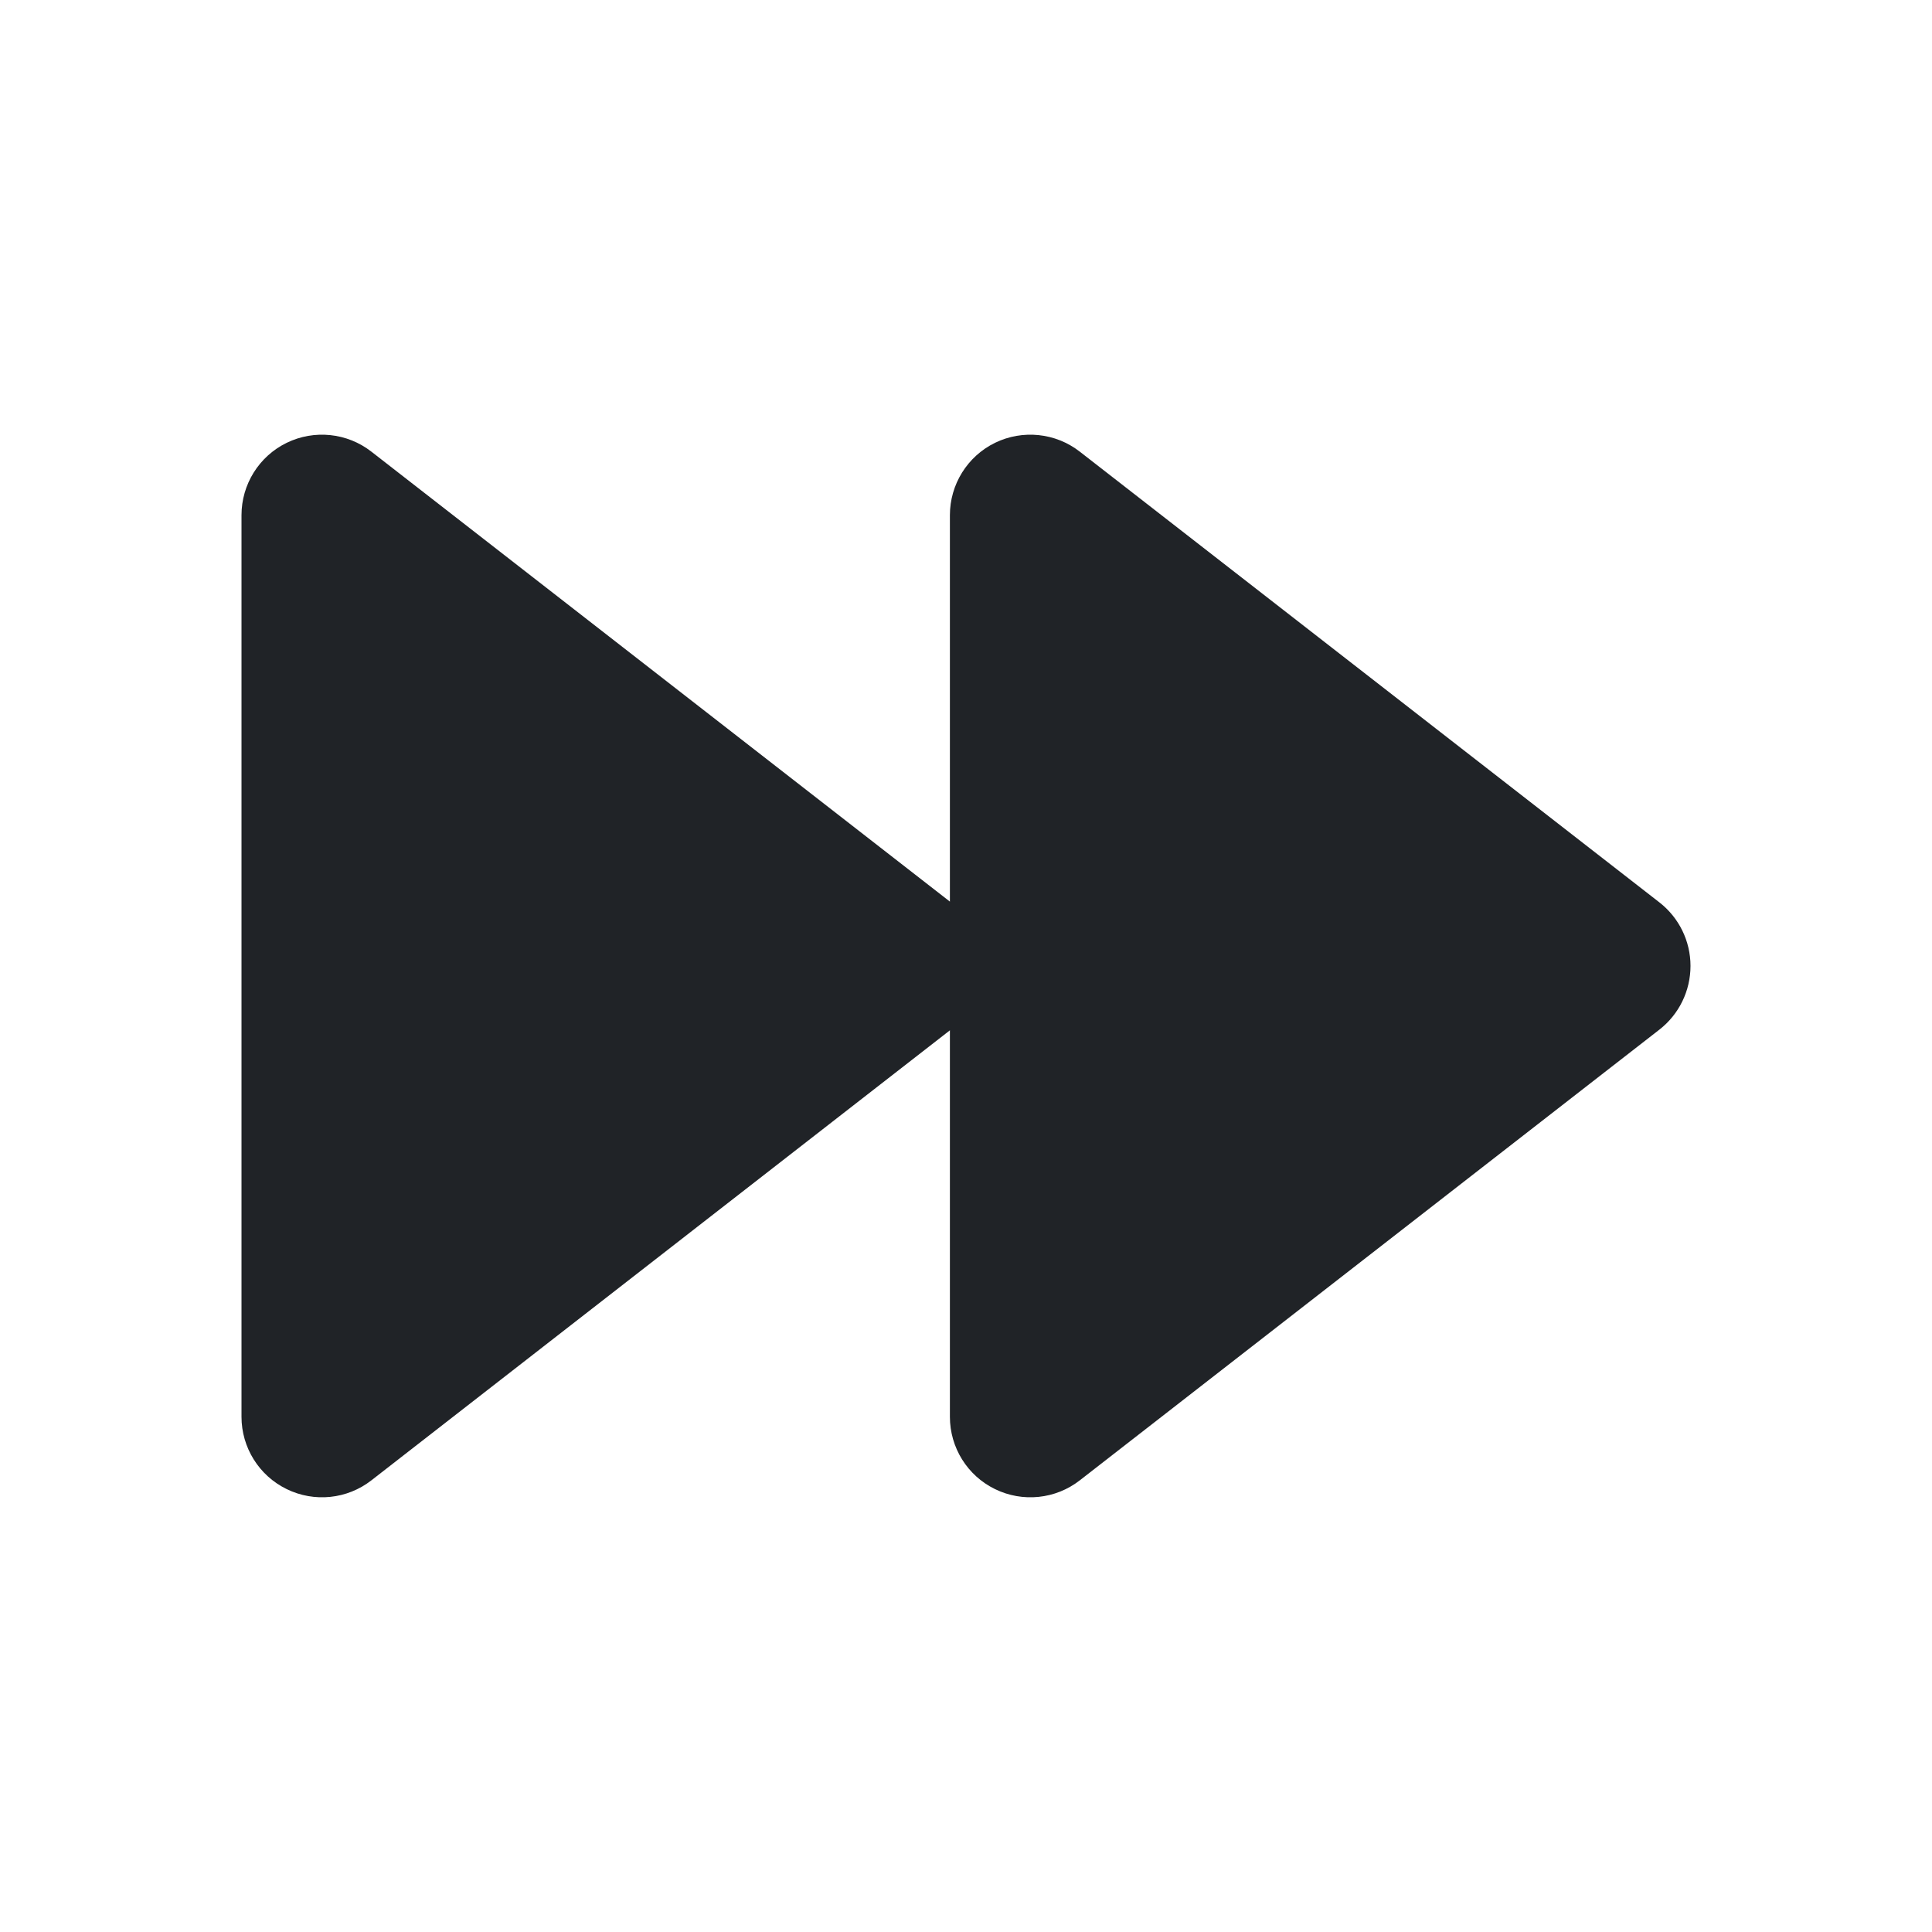 <svg width="24" height="24" viewBox="0 0 24 24" fill="none" xmlns="http://www.w3.org/2000/svg">
<path d="M12.36 5.501C12.703 5.334 13.113 5.376 13.414 5.611L20.614 11.21C20.858 11.4 21 11.691 21 11.999C21 12.308 20.858 12.6 20.614 12.79L13.414 18.389C13.113 18.624 12.703 18.666 12.36 18.498C12.017 18.331 11.8 17.982 11.8 17.6V12.799L4.614 18.389C4.313 18.624 3.904 18.666 3.561 18.498C3.218 18.331 3 17.982 3 17.6V6.4C3 6.018 3.217 5.669 3.561 5.501C3.904 5.334 4.313 5.376 4.614 5.611L11.8 11.2V6.4C11.8 6.018 12.017 5.669 12.36 5.501Z" fill="#202327"/>
</svg>
